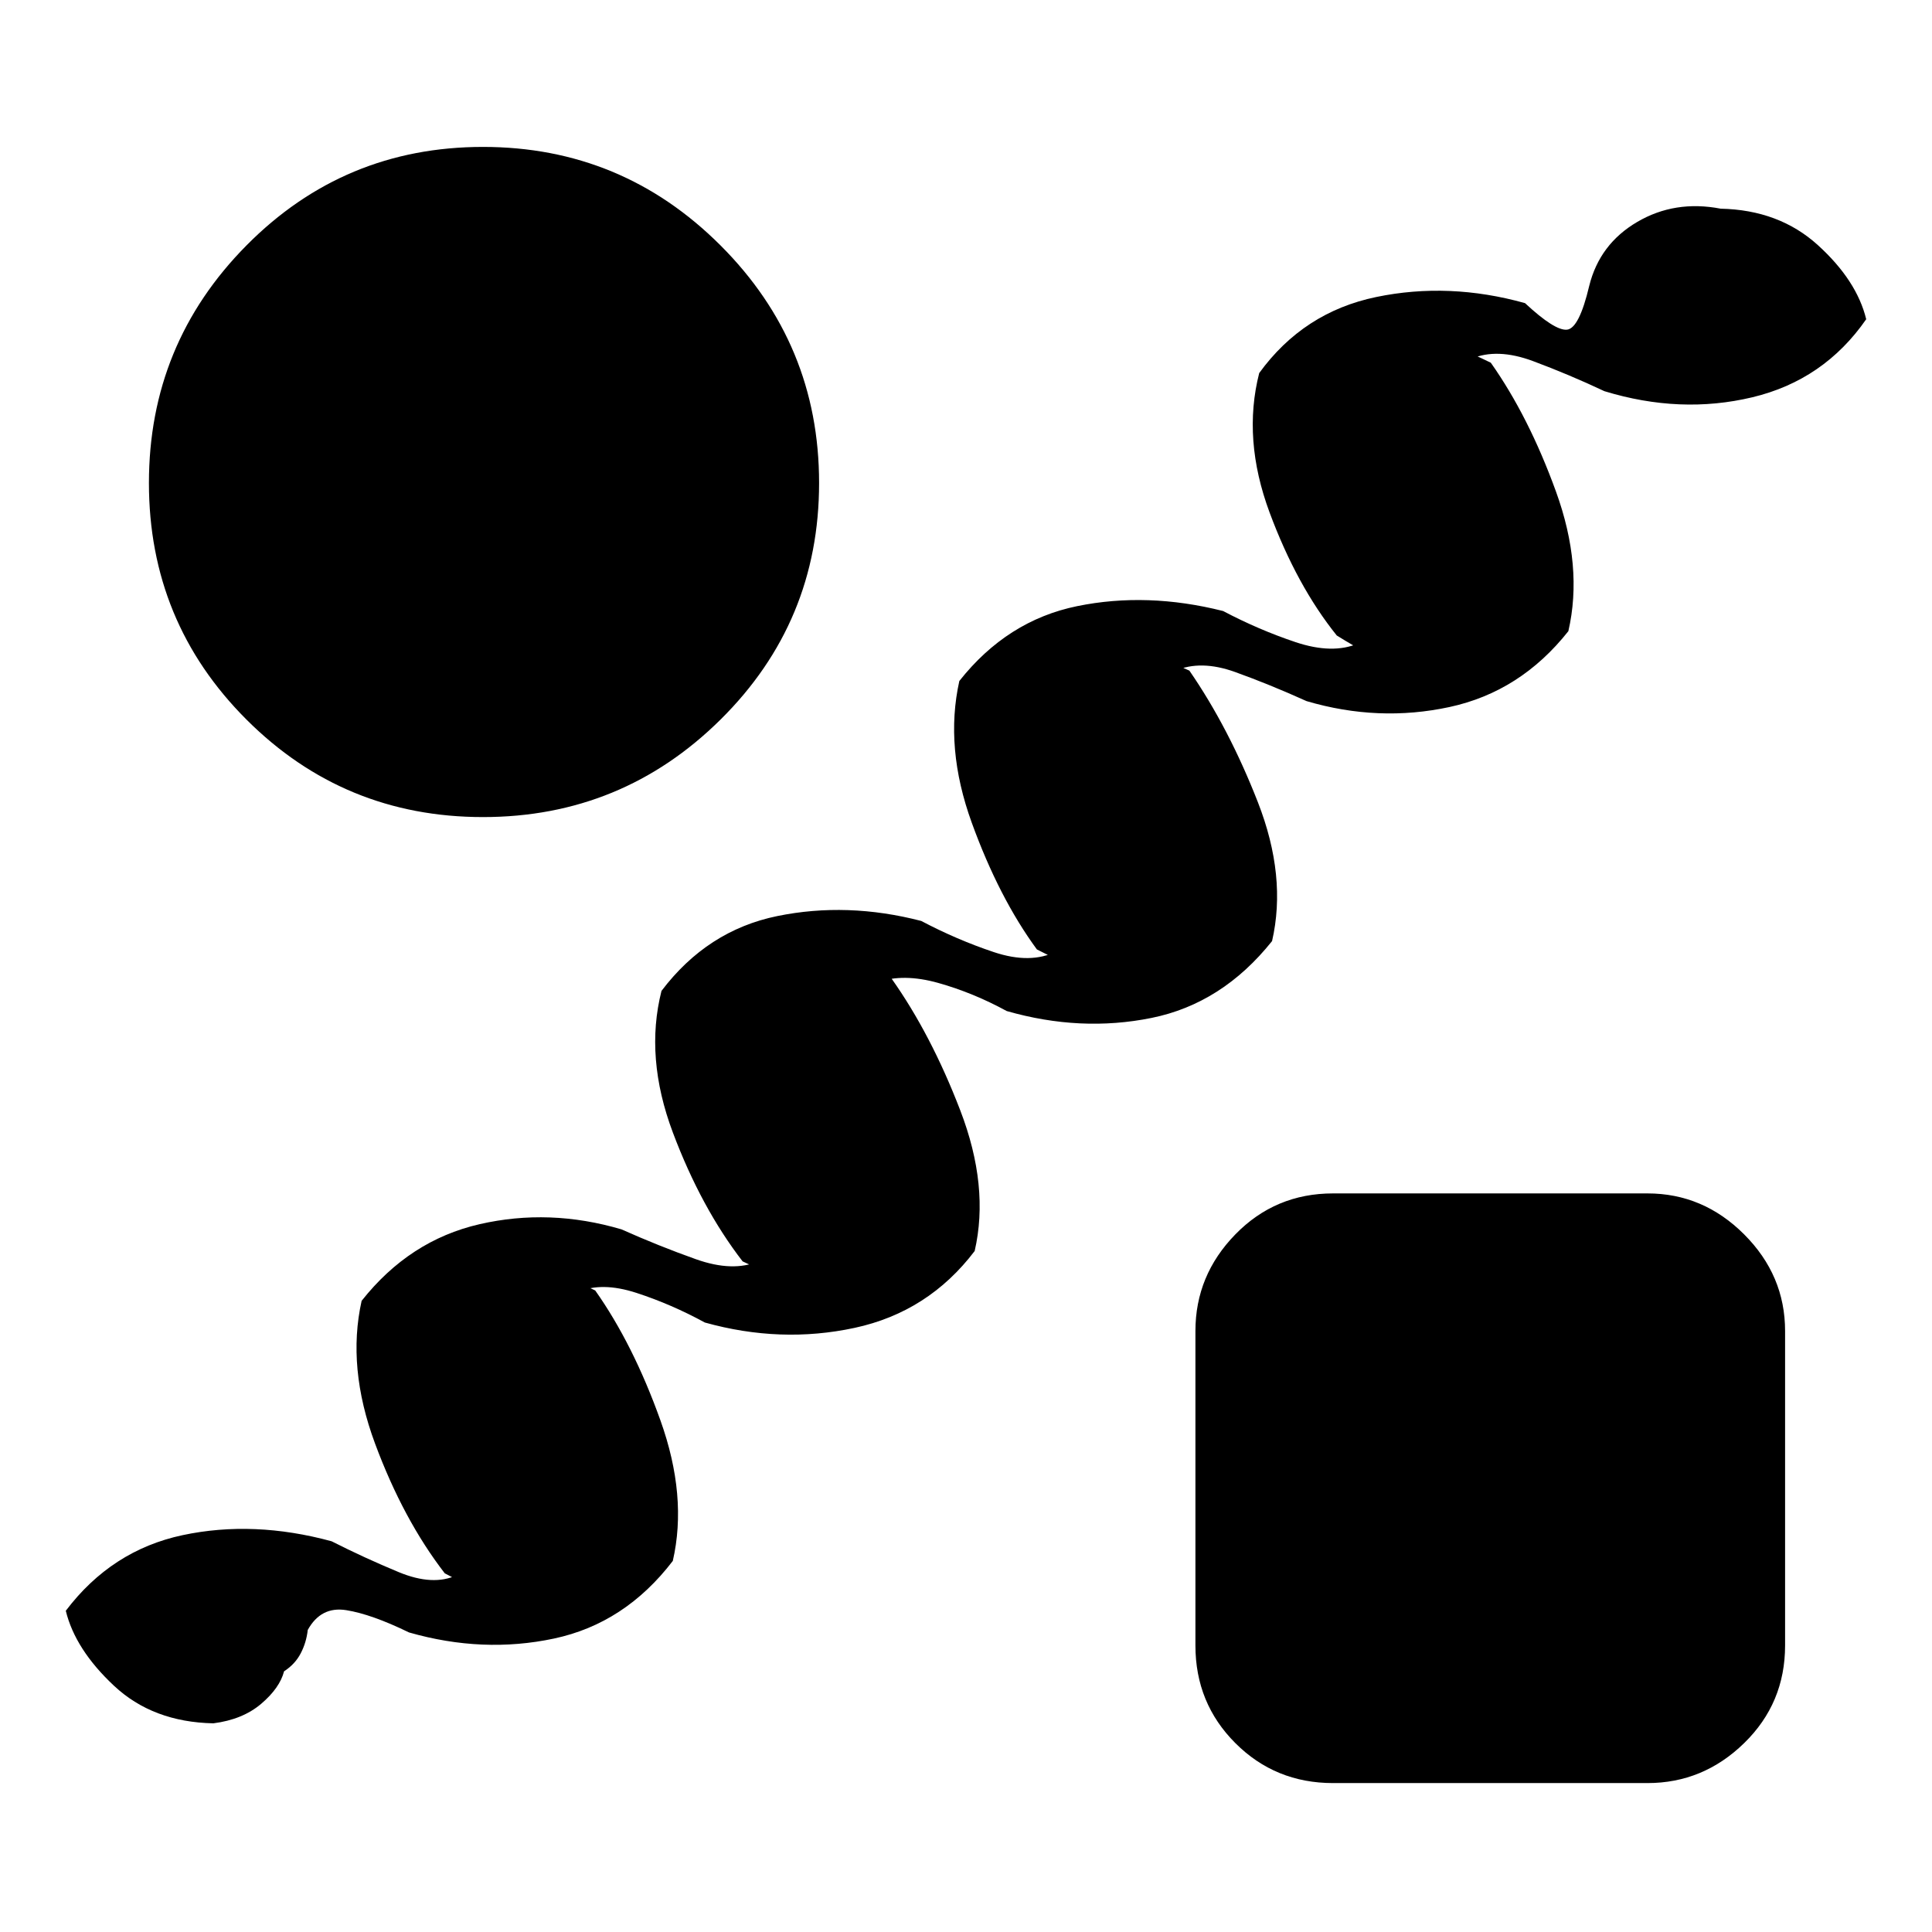 <svg xmlns="http://www.w3.org/2000/svg" height="48" viewBox="0 -960 960 960" width="48"><path d="M152.92-150.08q-.69 6.23-3.5 11.62-2.8 5.38-8.27 8.92-2.15 8.31-11.38 16.16-9.23 7.84-23.77 9.69-30.08-.62-49.35-18.66-19.27-18.03-23.96-37.27 22.77-30.07 58.04-37.57 35.27-7.5 74.04 3.04 16.38 8.3 33.38 15.34 17 7.04 28.85 1.5 15.62 7.31 13.5 7.85-2.12.54-19.5-8.77-20.62-26.69-34.65-64.5-14.04-37.81-6.66-70.89 23.77-30.07 58.54-38.07 34.77-8 70.54 2.54 18.61 8.3 37 14.84 18.38 6.54 31.23 1 15.62 6.31 12.5 7.35-3.12 1.04-20.5-7.27-20.62-26.69-34.65-64-14.04-37.31-5.66-70.39 22.77-30.07 57.54-37.19 34.77-7.11 71.54 2.43 17.61 9.3 36 15.46 18.38 6.15 31.23-.39 15.62 6.31 12 7.35-3.62 1.04-21.77-8.27-18.85-25.69-32.38-63-13.54-37.31-6.16-70.39 23.77-30.07 58.54-37.19 34.77-7.11 72.54 2.43 17.61 9.3 36 15.46 18.38 6.15 31.23.61 15.62 6.31 11.5 6.85-4.12.54-22.27-10.77-19.85-24.69-33.38-61.12-13.54-36.42-5.16-69.27 22-30.3 58.16-37.8 36.15-7.5 73.92 3.04 14.85 13.84 20.88 13.19 6.04-.66 11.04-21.81 5.16-20.77 23.85-31.73t41.46-6.58q29.08.62 48.35 18.16 19.27 17.53 23.96 36.77-21 30.3-56.66 38.8-35.65 8.5-73.42-3.04-17.61-8.3-35.5-14.96-17.88-6.65-30.73-1.11-15.62-6.31-12.5-6.85 3.12-.54 22.27 8.77 18.85 26.69 32.38 64 13.54 37.31 6.16 69.39-23.77 30.07-59.04 37.69-35.27 7.61-71.04-2.93-18.38-8.3-35.5-14.46-17.11-6.15-29.73-.61-15.62-6.31-13.5-7.35 2.12-1.04 20.5 7.27 19.62 28.46 34.04 65.39 14.42 36.92 7.04 69-24.77 31.07-59.93 38.19-35.15 7.11-71.92-3.43-16.61-9.07-34-13.96-17.38-4.88-30.23-.34-14.85-7.08-13.12-8.12 1.74-1.04 20.12 6.27 19.62 27.69 34.15 65.5 14.54 37.81 7.16 69.89-23 30.3-59.66 38.19-36.65 7.88-74.42-2.66-16.61-9.07-34-14.73-17.38-5.65-29.23-.34-15.85-7.08-13.12-8.62 2.74-1.54 21.89 7.77 18.85 26.69 32.38 64.5 13.54 37.81 6.16 69.89-23.77 31.07-59.04 38.57-35.27 7.5-72.04-3.04-18.61-9.07-31.19-11.07-12.58-2-19.12 9.84ZM240-554q-69.08 0-117.54-48.46Q74-650.92 74-720q0-69.08 48.46-118.04Q170.92-887 240-887q69.08 0 118.04 48.96Q407-789.08 407-720q0 69.08-48.96 117.54Q309.08-554 240-554ZM662.38-74q-28.69 0-48.53-19.85Q594-113.69 594-142.38v-156.24q0-27.69 19.85-48.03Q633.69-367 662.38-367h156.24q27.69 0 48.03 20.35Q887-326.31 887-298.62v156.24q0 28.69-20.35 48.53Q846.31-74 818.62-74H662.38Z"/></svg>